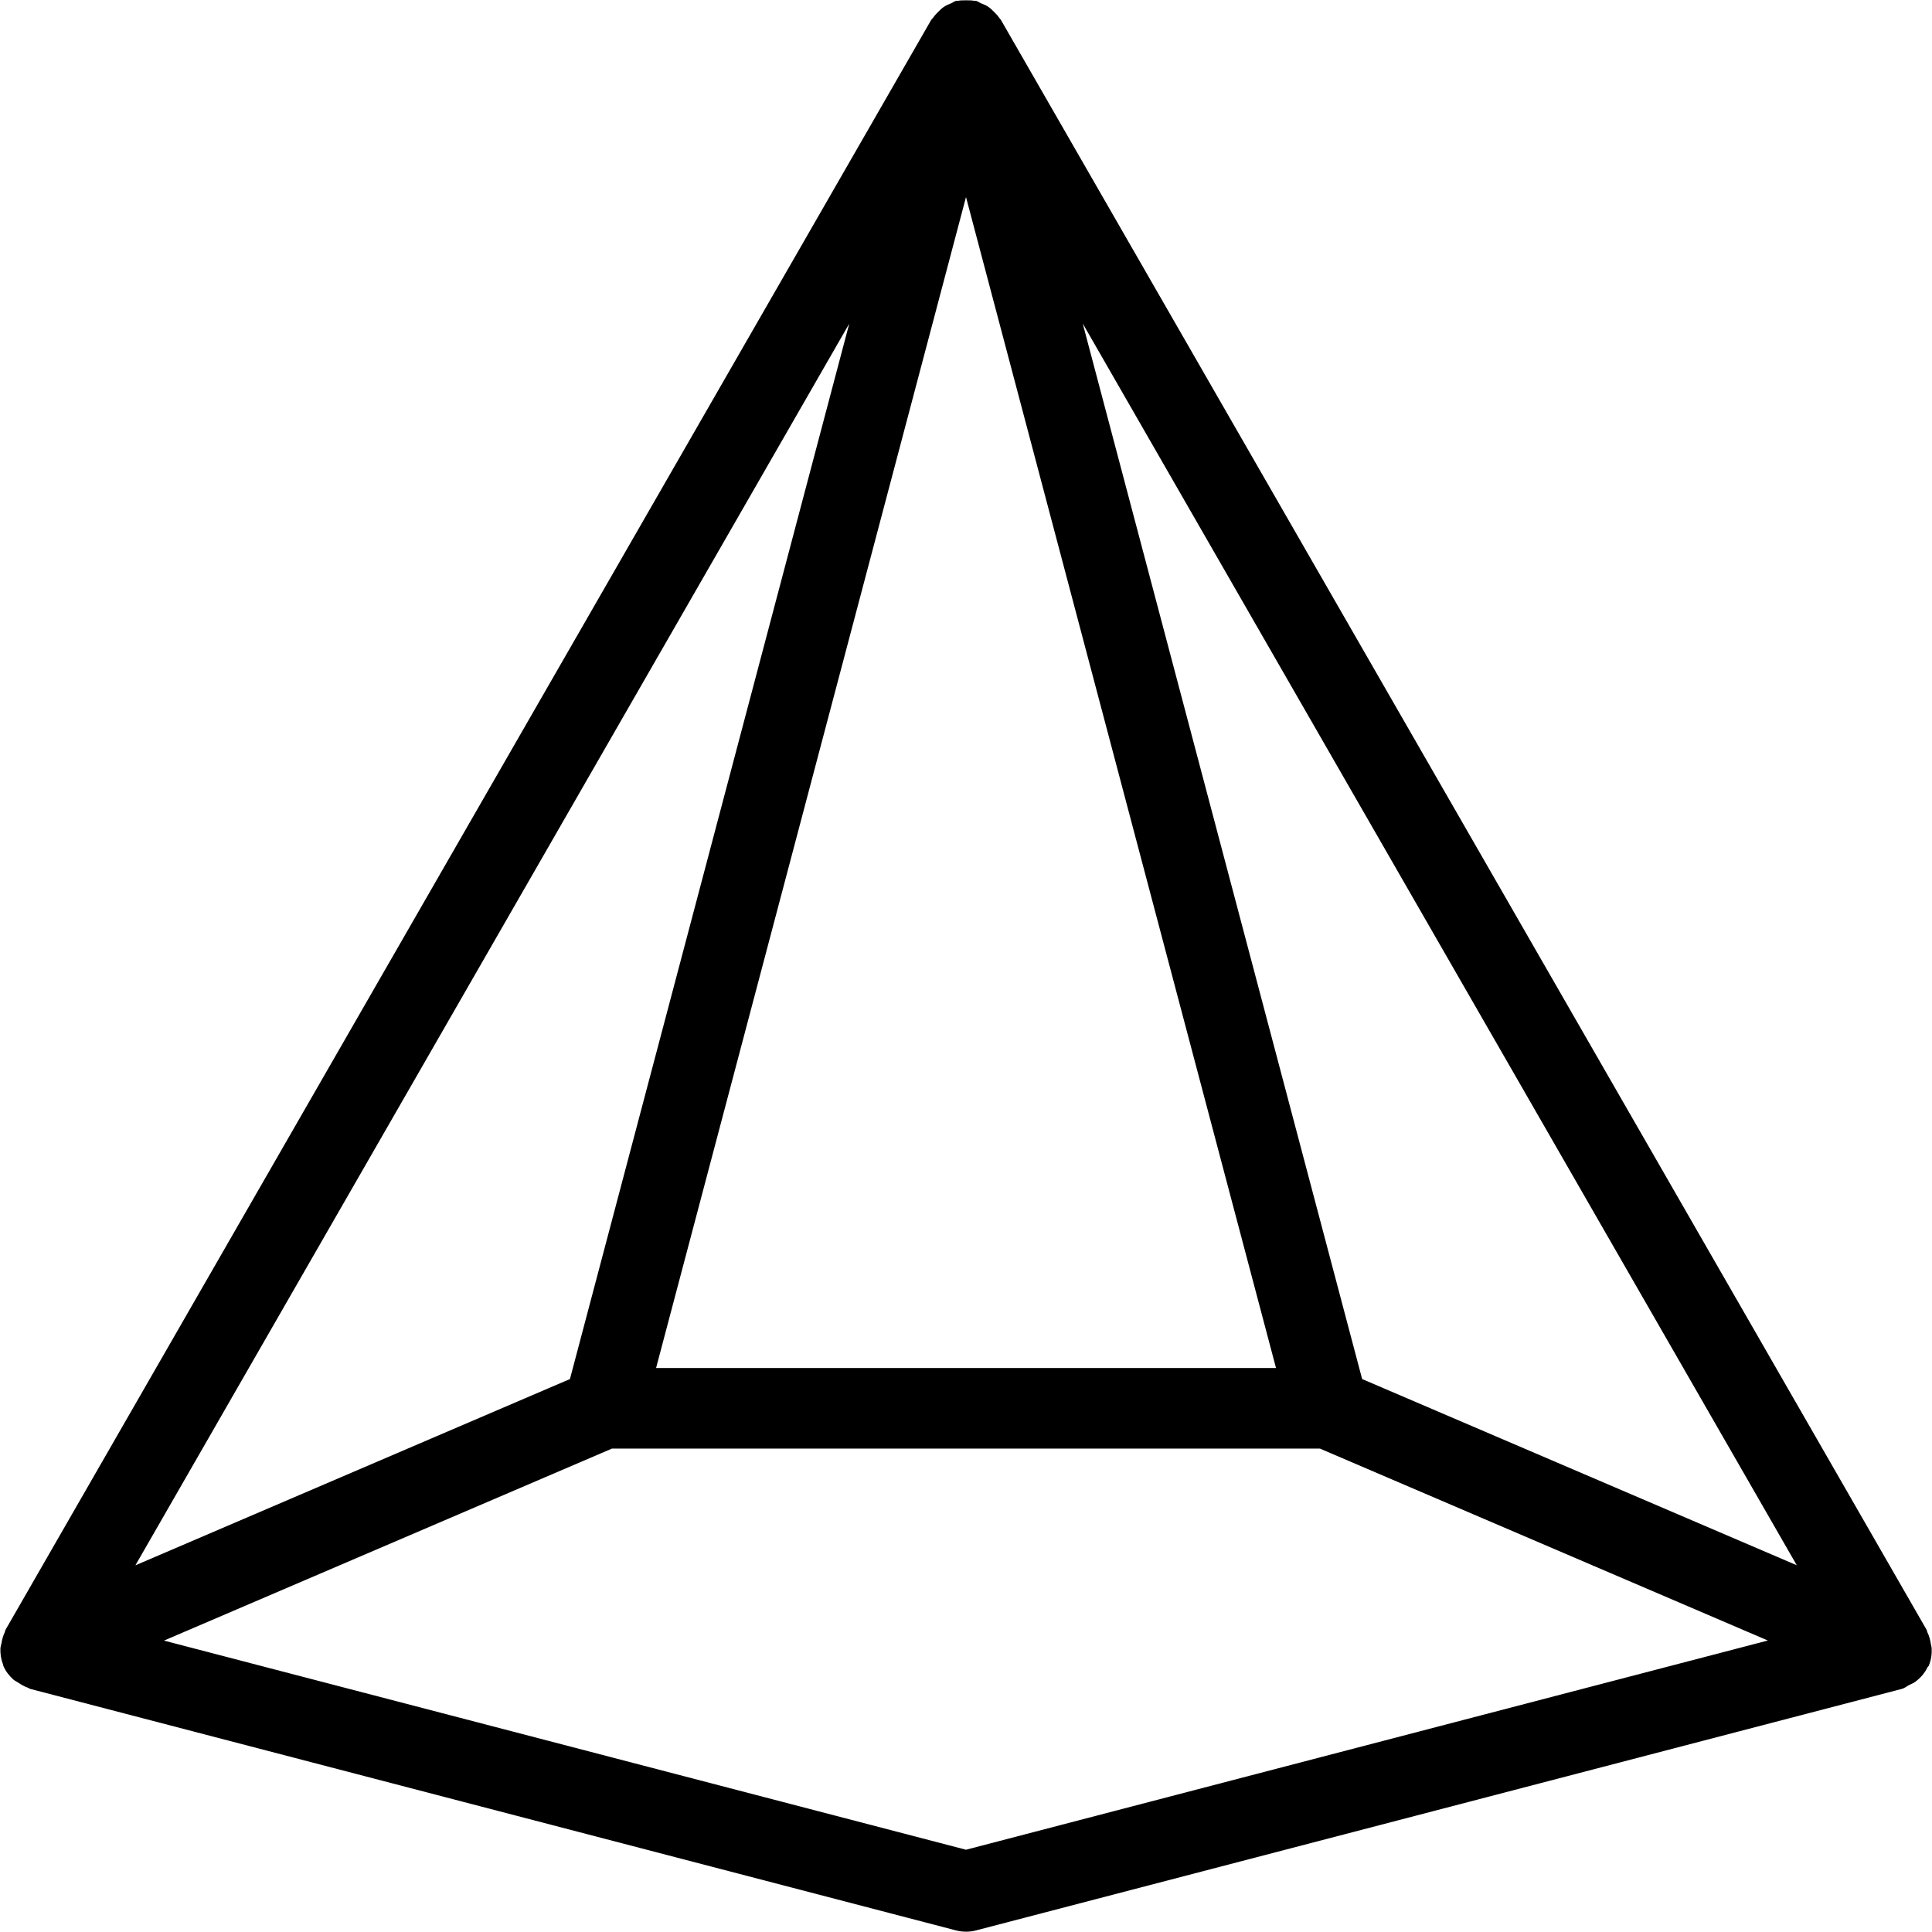 <?xml version="1.0" encoding="iso-8859-1"?>
<!-- Generator: Adobe Illustrator 19.0.0, SVG Export Plug-In . SVG Version: 6.00 Build 0)  -->
<svg version="1.1" id="Layer_1" xmlns="http://www.w3.org/2000/svg" xmlns:xlink="http://www.w3.org/1999/xlink" x="0px" y="0px"
	 viewBox="0 0 24 24" style="enable-background:new 0 0 24 24;" xml:space="preserve">
<path d="M23.996,20.476c-0.001-0.018-0.007-0.035-0.01-0.053c-0.008-0.053-0.021-0.102-0.045-0.15
	c-0.004-0.009-0.003-0.019-0.008-0.027l-11.5-20l0,0c-0.006-0.01-0.016-0.017-0.022-0.027c-0.019-0.028-0.041-0.05-0.064-0.073
	c-0.022-0.022-0.042-0.042-0.068-0.06c-0.029-0.02-0.061-0.033-0.094-0.046c-0.02-0.008-0.035-0.022-0.056-0.028
	c-0.01-0.003-0.019,0-0.028-0.002c-0.032-0.007-0.065-0.006-0.099-0.006c-0.035,0-0.069-0.001-0.102,0.006
	c-0.009,0.002-0.018-0.001-0.027,0.002c-0.02,0.005-0.035,0.019-0.054,0.027c-0.034,0.014-0.066,0.027-0.096,0.048
	c-0.025,0.017-0.045,0.037-0.066,0.058c-0.024,0.024-0.047,0.047-0.066,0.076c-0.006,0.009-0.015,0.014-0.02,0.023
	c-0.001,0.001-0.002,0.001-0.003,0.003l-11.5,20c-0.005,0.009-0.004,0.021-0.009,0.03c-0.021,0.043-0.033,0.089-0.041,0.137
	c-0.004,0.022-0.012,0.043-0.013,0.066c-0.002,0.067,0.008,0.134,0.034,0.2c0.001,0.003,0,0.007,0.002,0.01c0,0,0,0,0,0.001
	s0,0.002,0,0.002c0.029,0.068,0.073,0.124,0.125,0.171c0.017,0.015,0.038,0.023,0.057,0.036c0.04,0.027,0.08,0.051,0.125,0.066
	c0.01,0.003,0.017,0.012,0.027,0.014l11.5,3c0.041,0.011,0.084,0.016,0.126,0.016s0.085-0.005,0.125-0.016l11.5-3
	c0.034-0.009,0.06-0.032,0.09-0.048c0.027-0.013,0.052-0.022,0.076-0.04c0.065-0.048,0.118-0.108,0.153-0.182
	c0.004-0.007,0.012-0.01,0.015-0.018C23.99,20.621,23.999,20.548,23.996,20.476z M7.08,17.131l-5.398,2.314L10.55,4.02L7.08,17.131z
	 M12,2.448l3.851,14.546H8.15L12,2.448z M16.921,17.131L13.45,4.019l8.87,15.425L16.921,17.131z M12,22.978L2.037,20.38l5.565-2.385
	h8.795l5.564,2.384L12,22.978z"/>
</svg>
